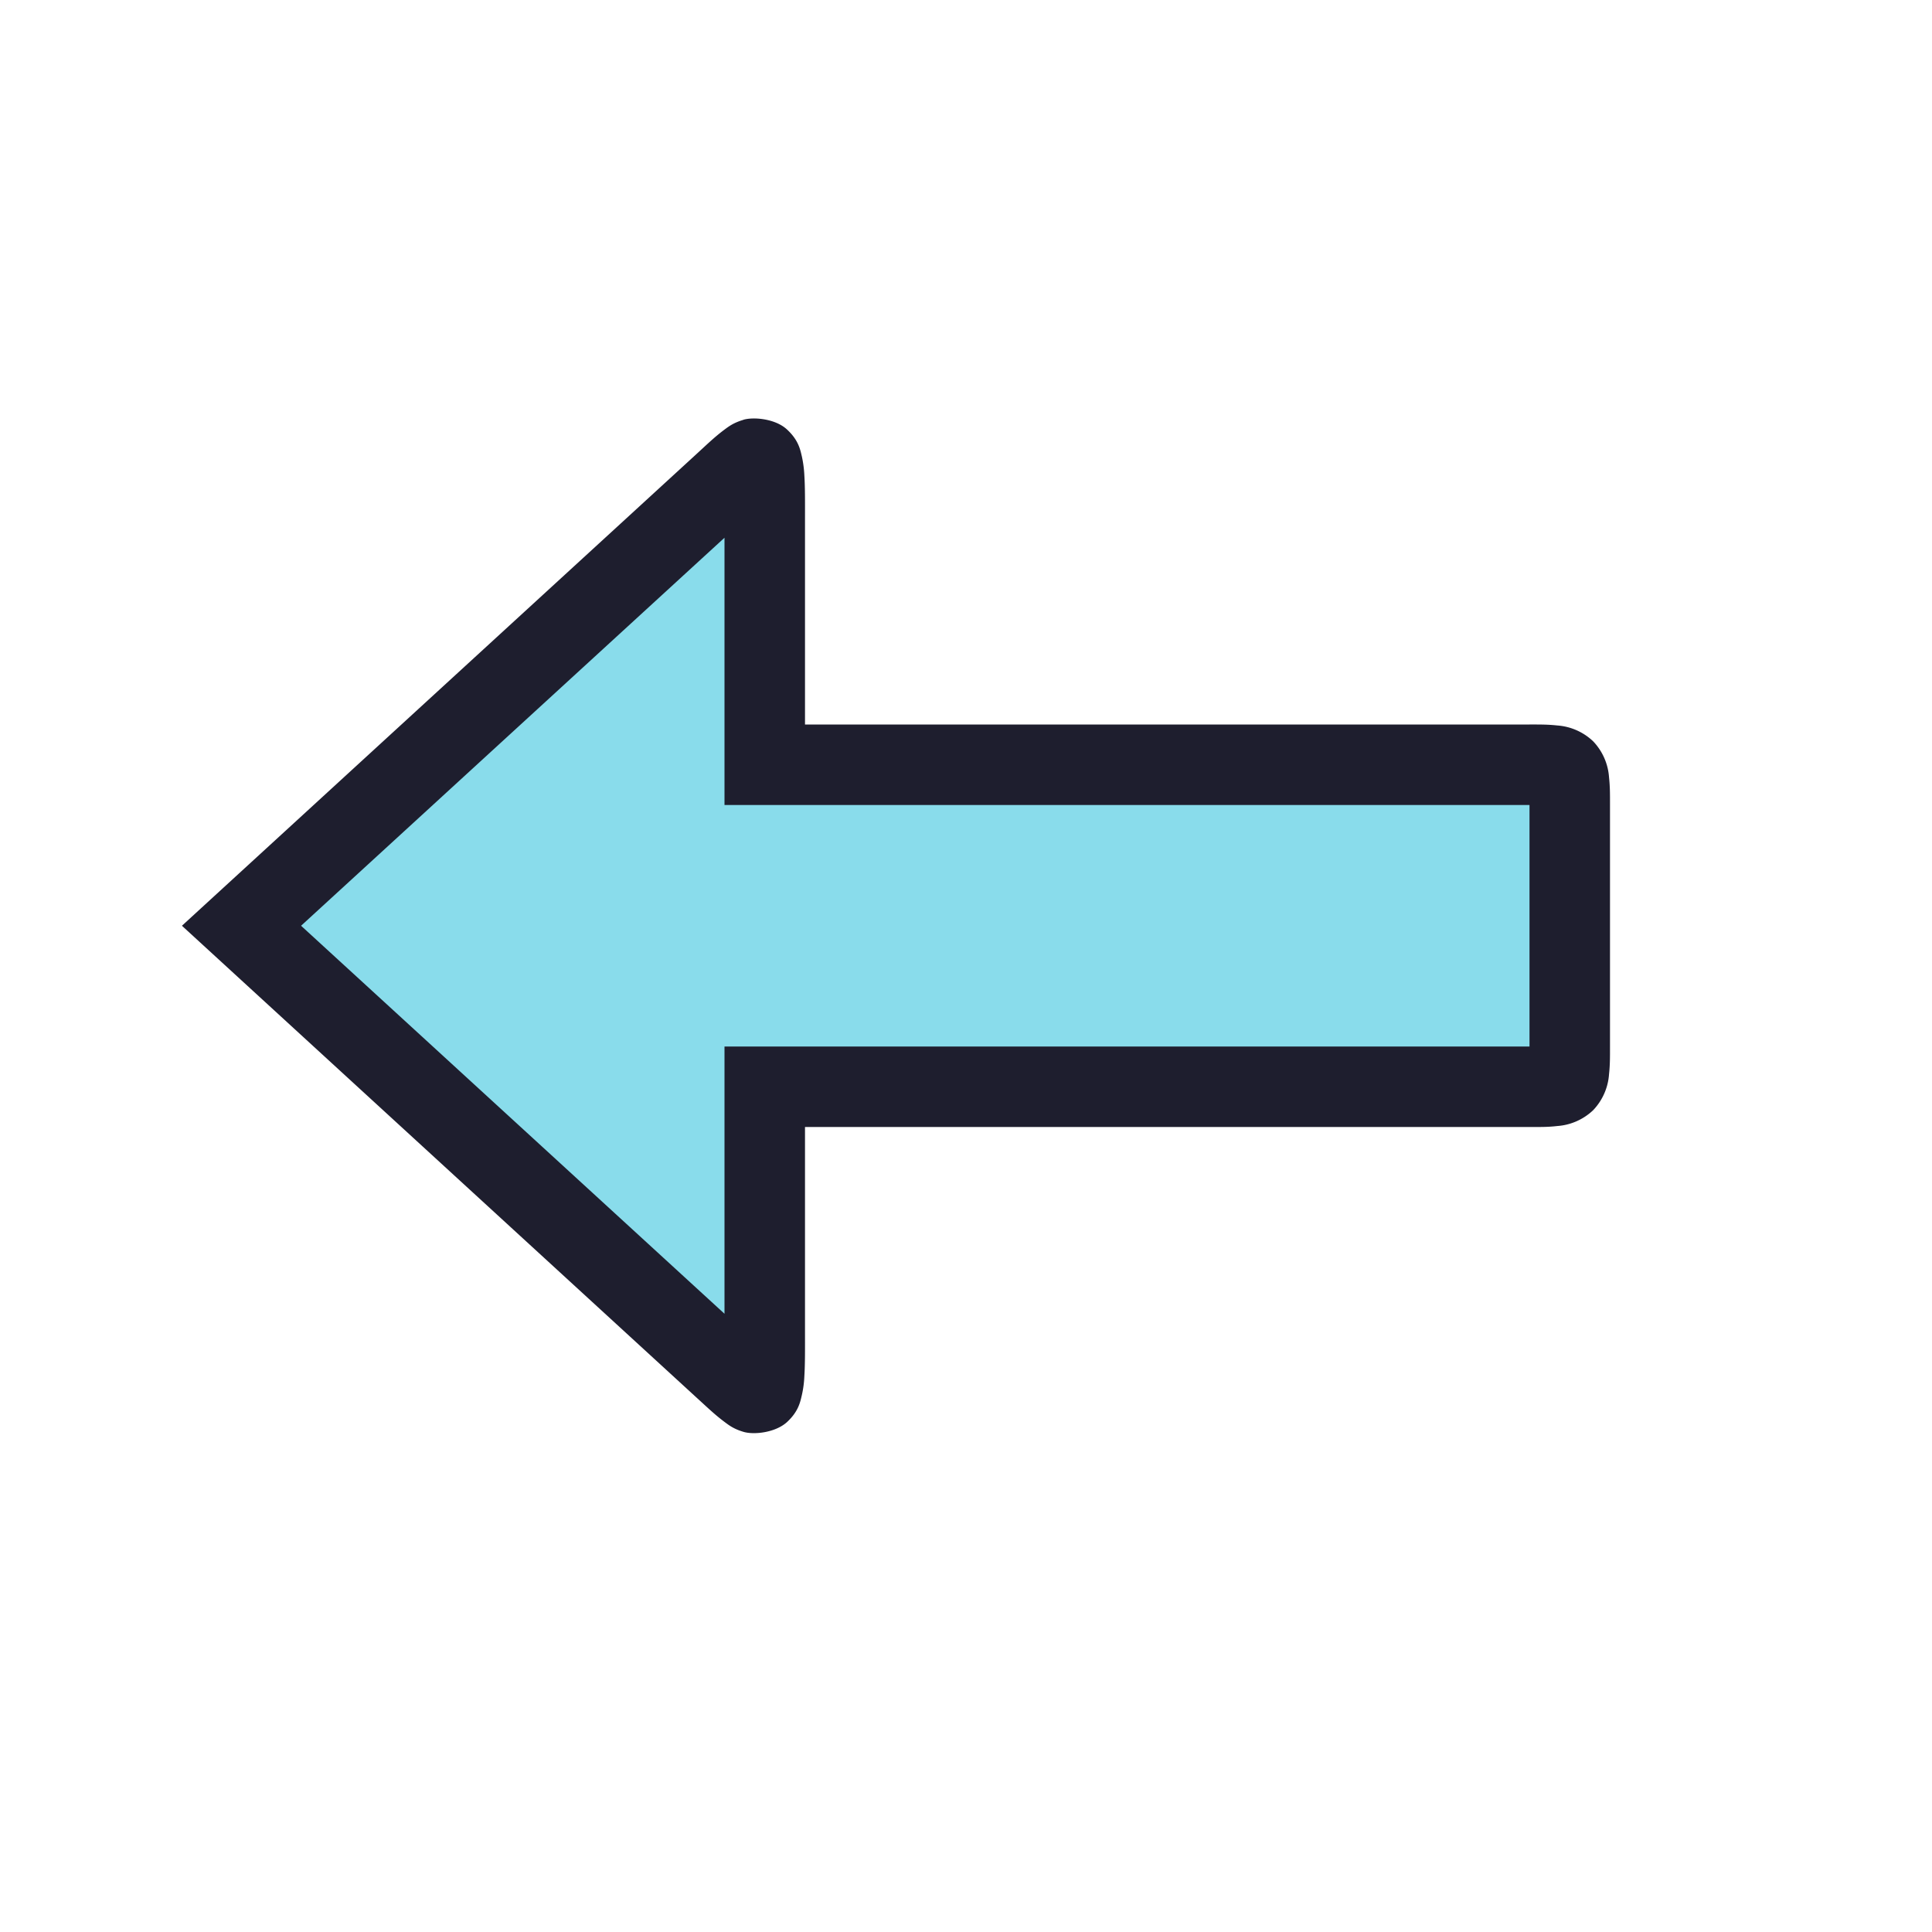 <svg viewBox="0 0 24 24"><path d="M19.5 10c0-.5 0-.5-.5-.5H9.5v-3c.001-1 .001-.958-.5-.5l-6 5.5L9 17c.5.46.5.5.5-.5v-3H19c.5 0 .5 0 .5-.5z" style="color:#89dceb;fill:#89dceb;fill-opacity:1;-inkscape-stroke:none"/><path d="M9.236 5.215c-.129.038-.188.086-.246.129-.114.086-.206.175-.328.287L2.26 11.5l6.402 5.87c.122.111.214.2.328.286.058.043.117.093.246.131.13.039.396.01.54-.121.143-.132.165-.25.185-.336a1.3 1.3 0 0 0 .031-.234c.01-.158.008-.346.008-.596V14h9c.125 0 .225.002.344-.012a.72.72 0 0 0 .447-.197.72.72 0 0 0 .197-.447c.013-.119.012-.219.012-.344v-3c0-.125.001-.225-.012-.344a.72.72 0 0 0-.197-.447.72.72 0 0 0-.447-.197C19.225 8.999 19.125 9 19 9h-9V6.5c0-.25.002-.436-.008-.594a1.4 1.4 0 0 0-.031-.236c-.02-.085-.042-.204-.186-.336-.143-.132-.41-.157-.539-.12ZM9 6.68V10h10v3H9v3.32L3.74 11.5Z" style="color:#89dceb;fill:#1e1e2e;fill-opacity:1;-inkscape-stroke:none"/></svg>